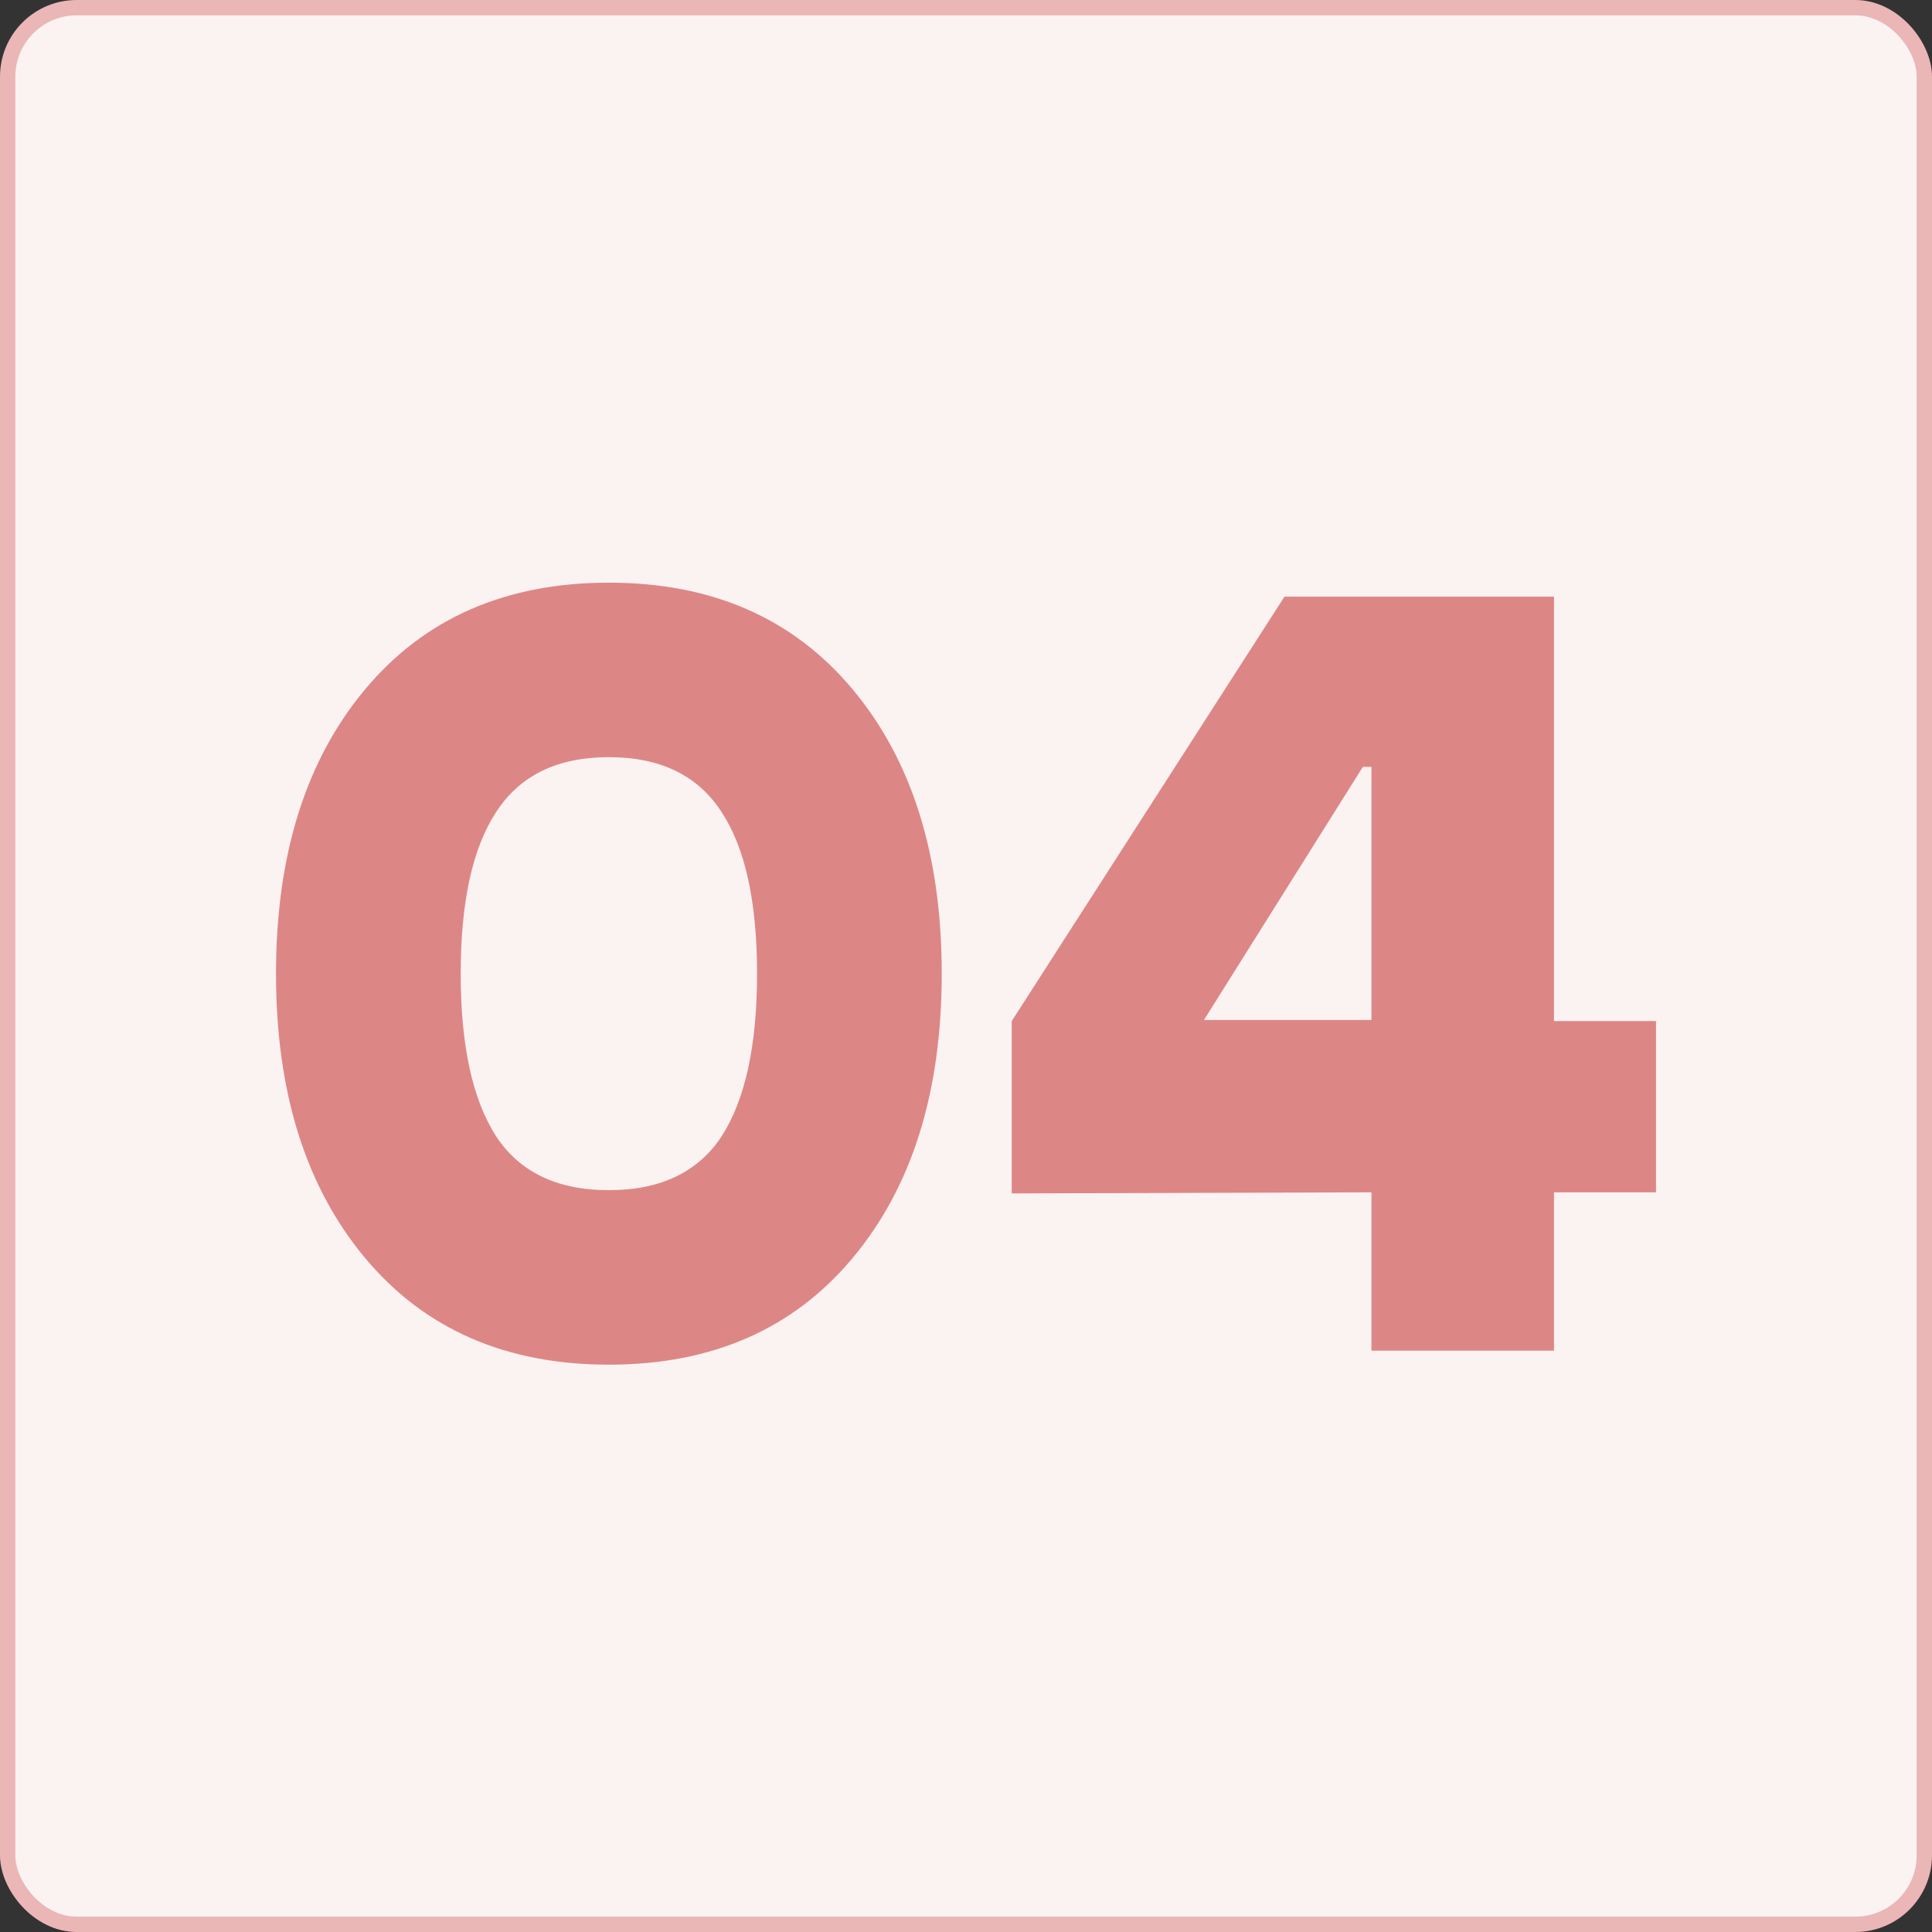 <svg width="126" height="126" viewBox="0 0 126 126" fill="none" xmlns="http://www.w3.org/2000/svg">
<rect x="0" y="0" width="126" height="126" fill="#333333" stroke="none"/>
<rect x="0.5" y="0.5" width="125" height="125" rx="4.5" fill="#FBF2F2" stroke="#EBB6B6"/>
<path d="M23.812 44.955C27.687 40.318 32.986 38 39.709 38C46.431 38 51.73 40.318 55.605 44.955C59.48 49.591 61.417 55.773 61.417 63.5C61.417 71.227 59.48 77.409 55.605 82.046C51.73 86.682 46.431 89 39.709 89C32.986 89 27.687 86.682 23.812 82.046C19.937 77.409 18 71.227 18 63.5C18 55.773 19.937 49.591 23.812 44.955ZM32.356 74.107C33.896 76.449 36.347 77.62 39.709 77.62C43.07 77.62 45.521 76.449 47.062 74.107C48.602 71.719 49.373 68.183 49.373 63.5C49.373 58.817 48.602 55.304 47.062 52.963C45.521 50.574 43.07 49.38 39.709 49.38C36.347 49.38 33.896 50.574 32.356 52.963C30.815 55.304 30.045 58.817 30.045 63.5C30.045 68.183 30.815 71.719 32.356 74.107Z" fill="#DD8686"/>
<path d="M108 66.591V77.76H101.347V88.087H89.442V77.76L65.983 77.831V66.591L83.77 38.913H101.347V66.591H108ZM78.518 66.521H89.442V50.012H88.882L78.518 66.521Z" fill="#DD8686"/>
</svg>
